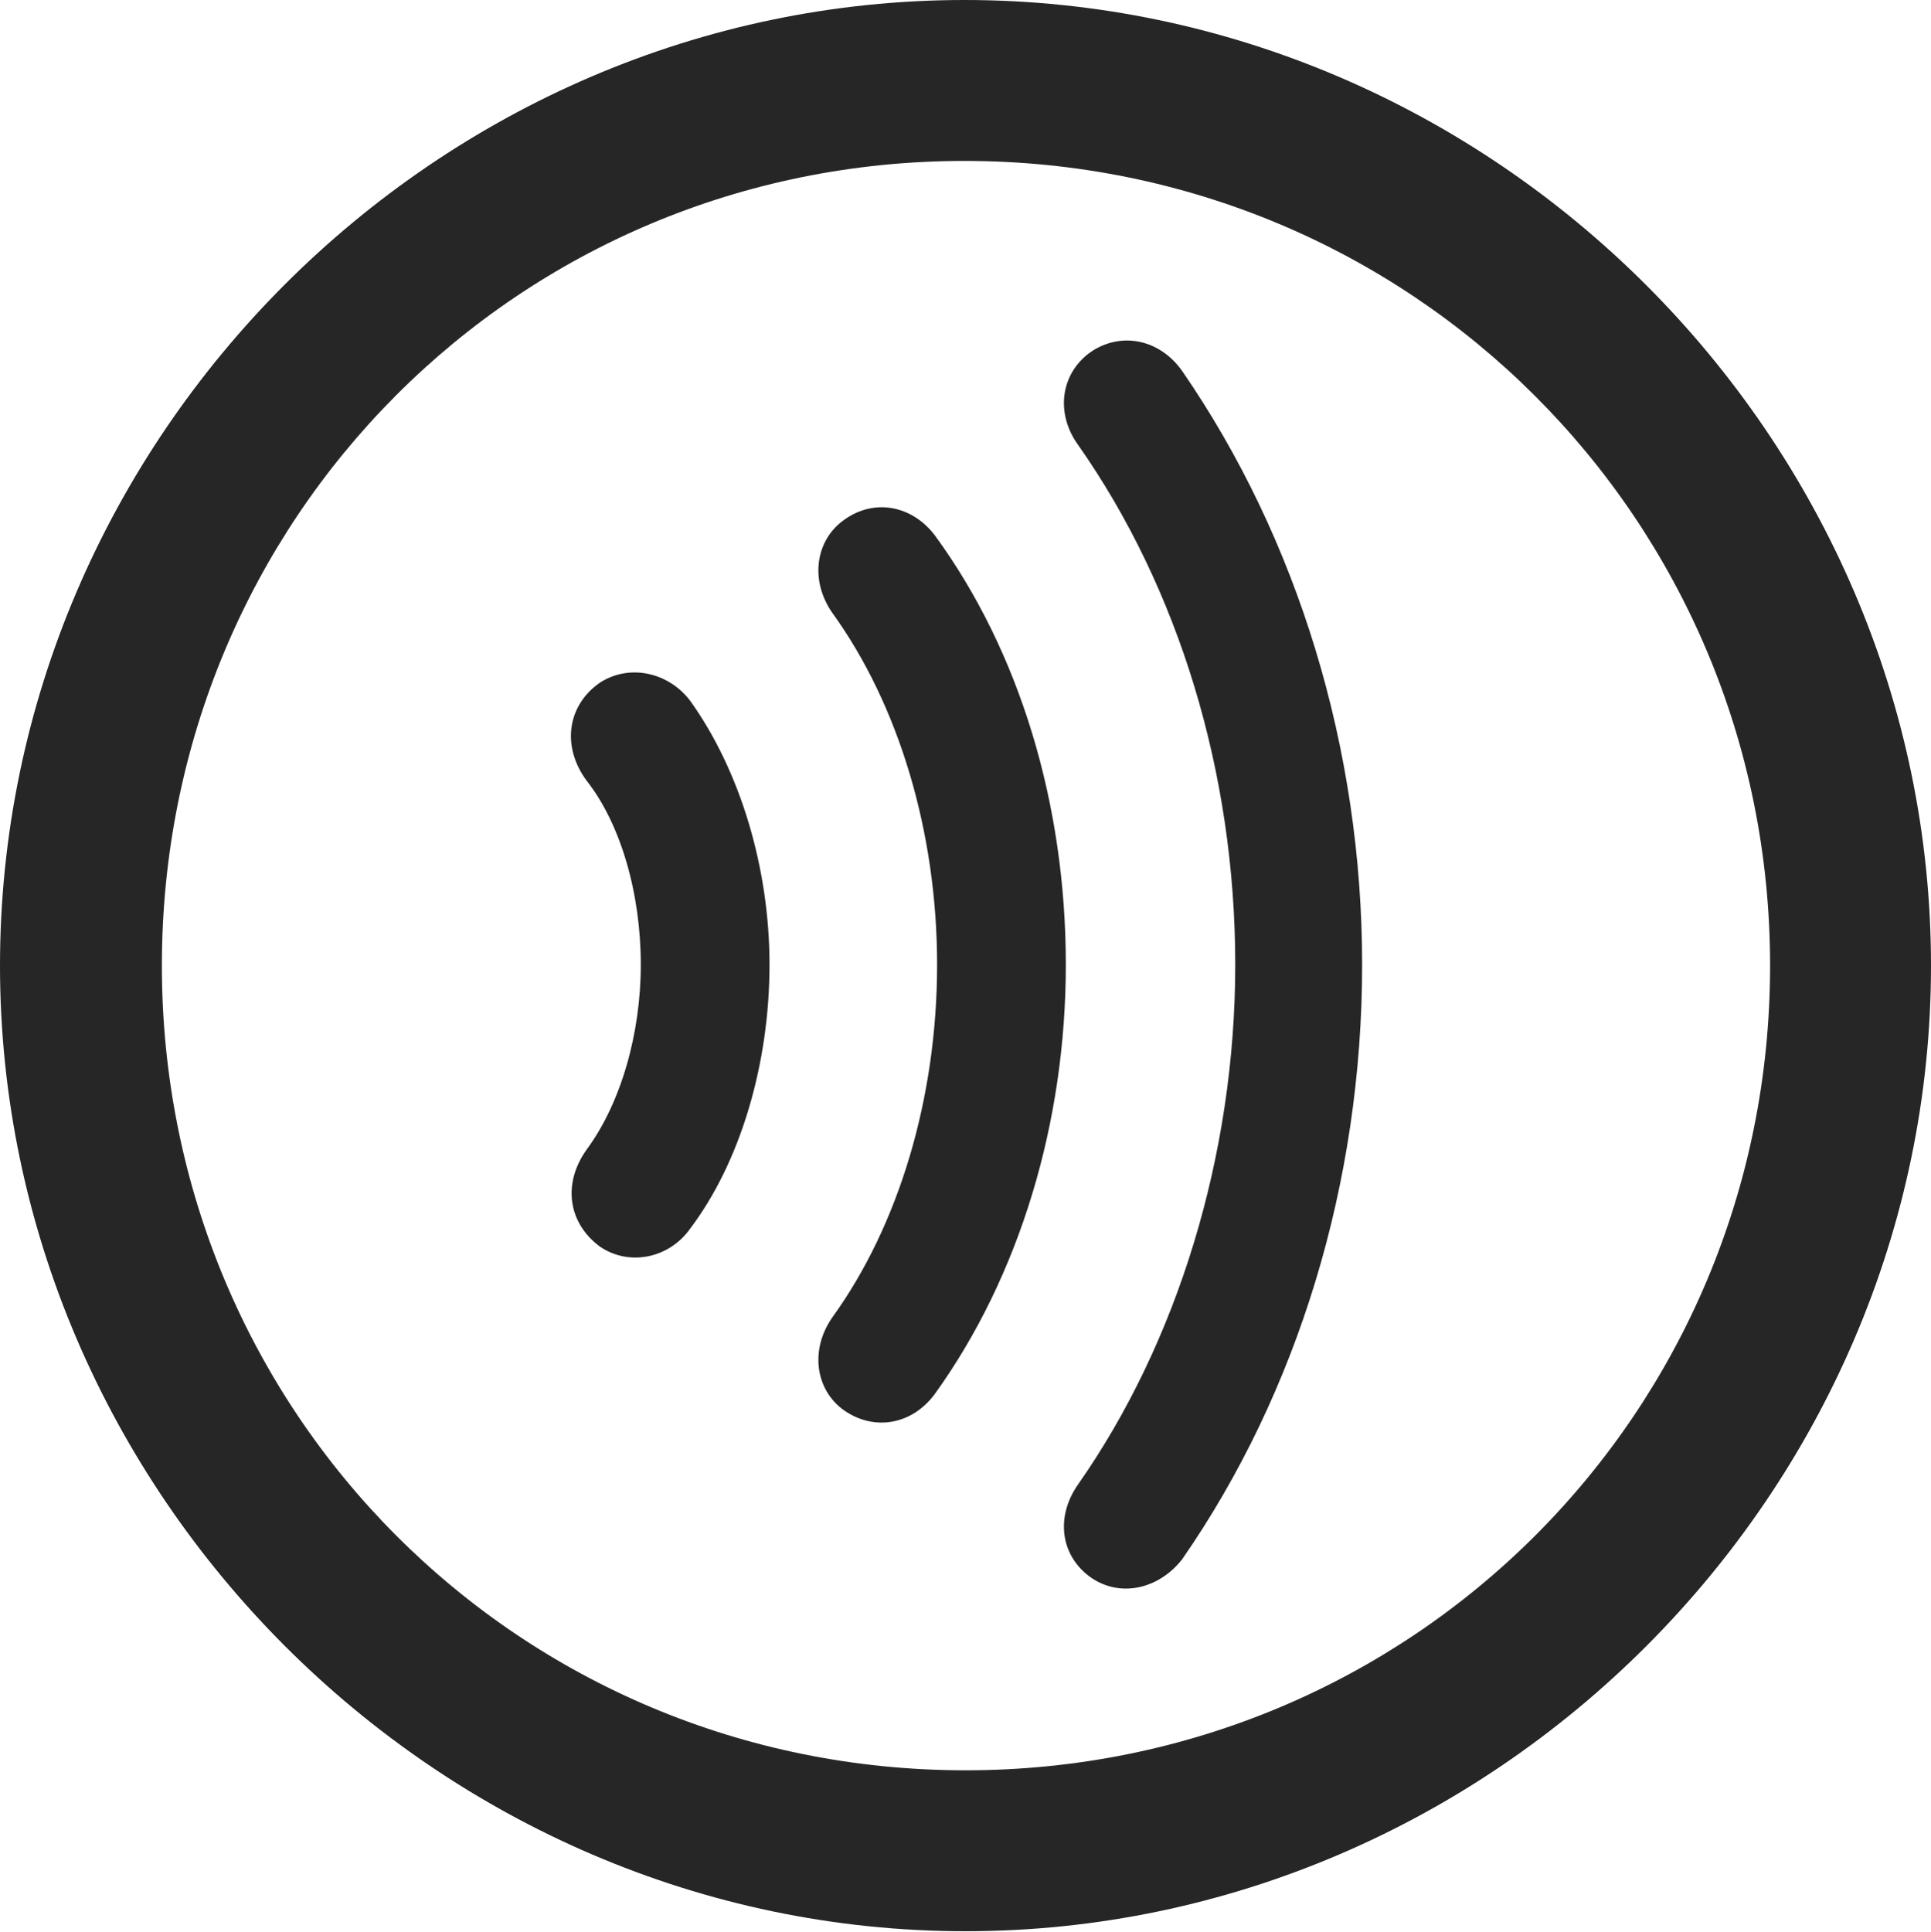 <?xml version="1.0" encoding="UTF-8"?>
<!--Generator: Apple Native CoreSVG 175.5-->
<!DOCTYPE svg
PUBLIC "-//W3C//DTD SVG 1.1//EN"
       "http://www.w3.org/Graphics/SVG/1.1/DTD/svg11.dtd">
<svg version="1.1" xmlns="http://www.w3.org/2000/svg" xmlns:xlink="http://www.w3.org/1999/xlink" width="19.922" height="19.932">
 <g>
  <rect height="19.932" opacity="0" width="19.922" x="0" y="0"/>
  <path d="M9.961 19.922C15.41 19.922 19.922 15.4 19.922 9.961C19.922 4.512 15.4 0 9.951 0C4.512 0 0 4.512 0 9.961C0 15.4 4.521 19.922 9.961 19.922ZM9.961 18.262C5.352 18.262 1.67 14.57 1.67 9.961C1.67 5.352 5.342 1.66 9.951 1.66C14.56 1.66 18.262 5.352 18.262 9.961C18.262 14.57 14.57 18.262 9.961 18.262Z" fill="#000000" fill-opacity="0.85"/>
  <path d="M7.939 9.951C7.939 8.955 7.637 7.949 7.119 7.227C6.895 6.934 6.494 6.846 6.191 7.041C5.85 7.275 5.791 7.705 6.055 8.057C6.406 8.506 6.611 9.219 6.611 9.951C6.611 10.664 6.406 11.377 6.055 11.855C5.801 12.207 5.859 12.617 6.191 12.861C6.494 13.066 6.904 12.979 7.119 12.676C7.637 11.992 7.939 10.977 7.939 9.951Z" fill="#000000" fill-opacity="0.85"/>
  <path d="M10.996 9.951C10.996 8.291 10.518 6.719 9.648 5.527C9.414 5.215 9.023 5.137 8.711 5.361C8.418 5.566 8.35 5.977 8.584 6.318C9.277 7.275 9.668 8.594 9.668 9.951C9.668 11.318 9.277 12.637 8.584 13.594C8.35 13.935 8.418 14.346 8.711 14.551C9.023 14.766 9.414 14.697 9.648 14.375C10.518 13.164 10.996 11.582 10.996 9.951Z" fill="#000000" fill-opacity="0.85"/>
  <path d="M14.053 9.951C14.053 7.725 13.389 5.557 12.197 3.828C11.963 3.496 11.562 3.418 11.25 3.633C10.938 3.857 10.889 4.268 11.123 4.59C12.158 6.064 12.744 7.969 12.744 9.951C12.744 11.914 12.148 13.848 11.123 15.312C10.889 15.645 10.938 16.045 11.25 16.27C11.553 16.484 11.953 16.396 12.197 16.084C13.389 14.365 14.053 12.197 14.053 9.951Z" fill="#000000" fill-opacity="0.85"/>
 </g>
</svg>

